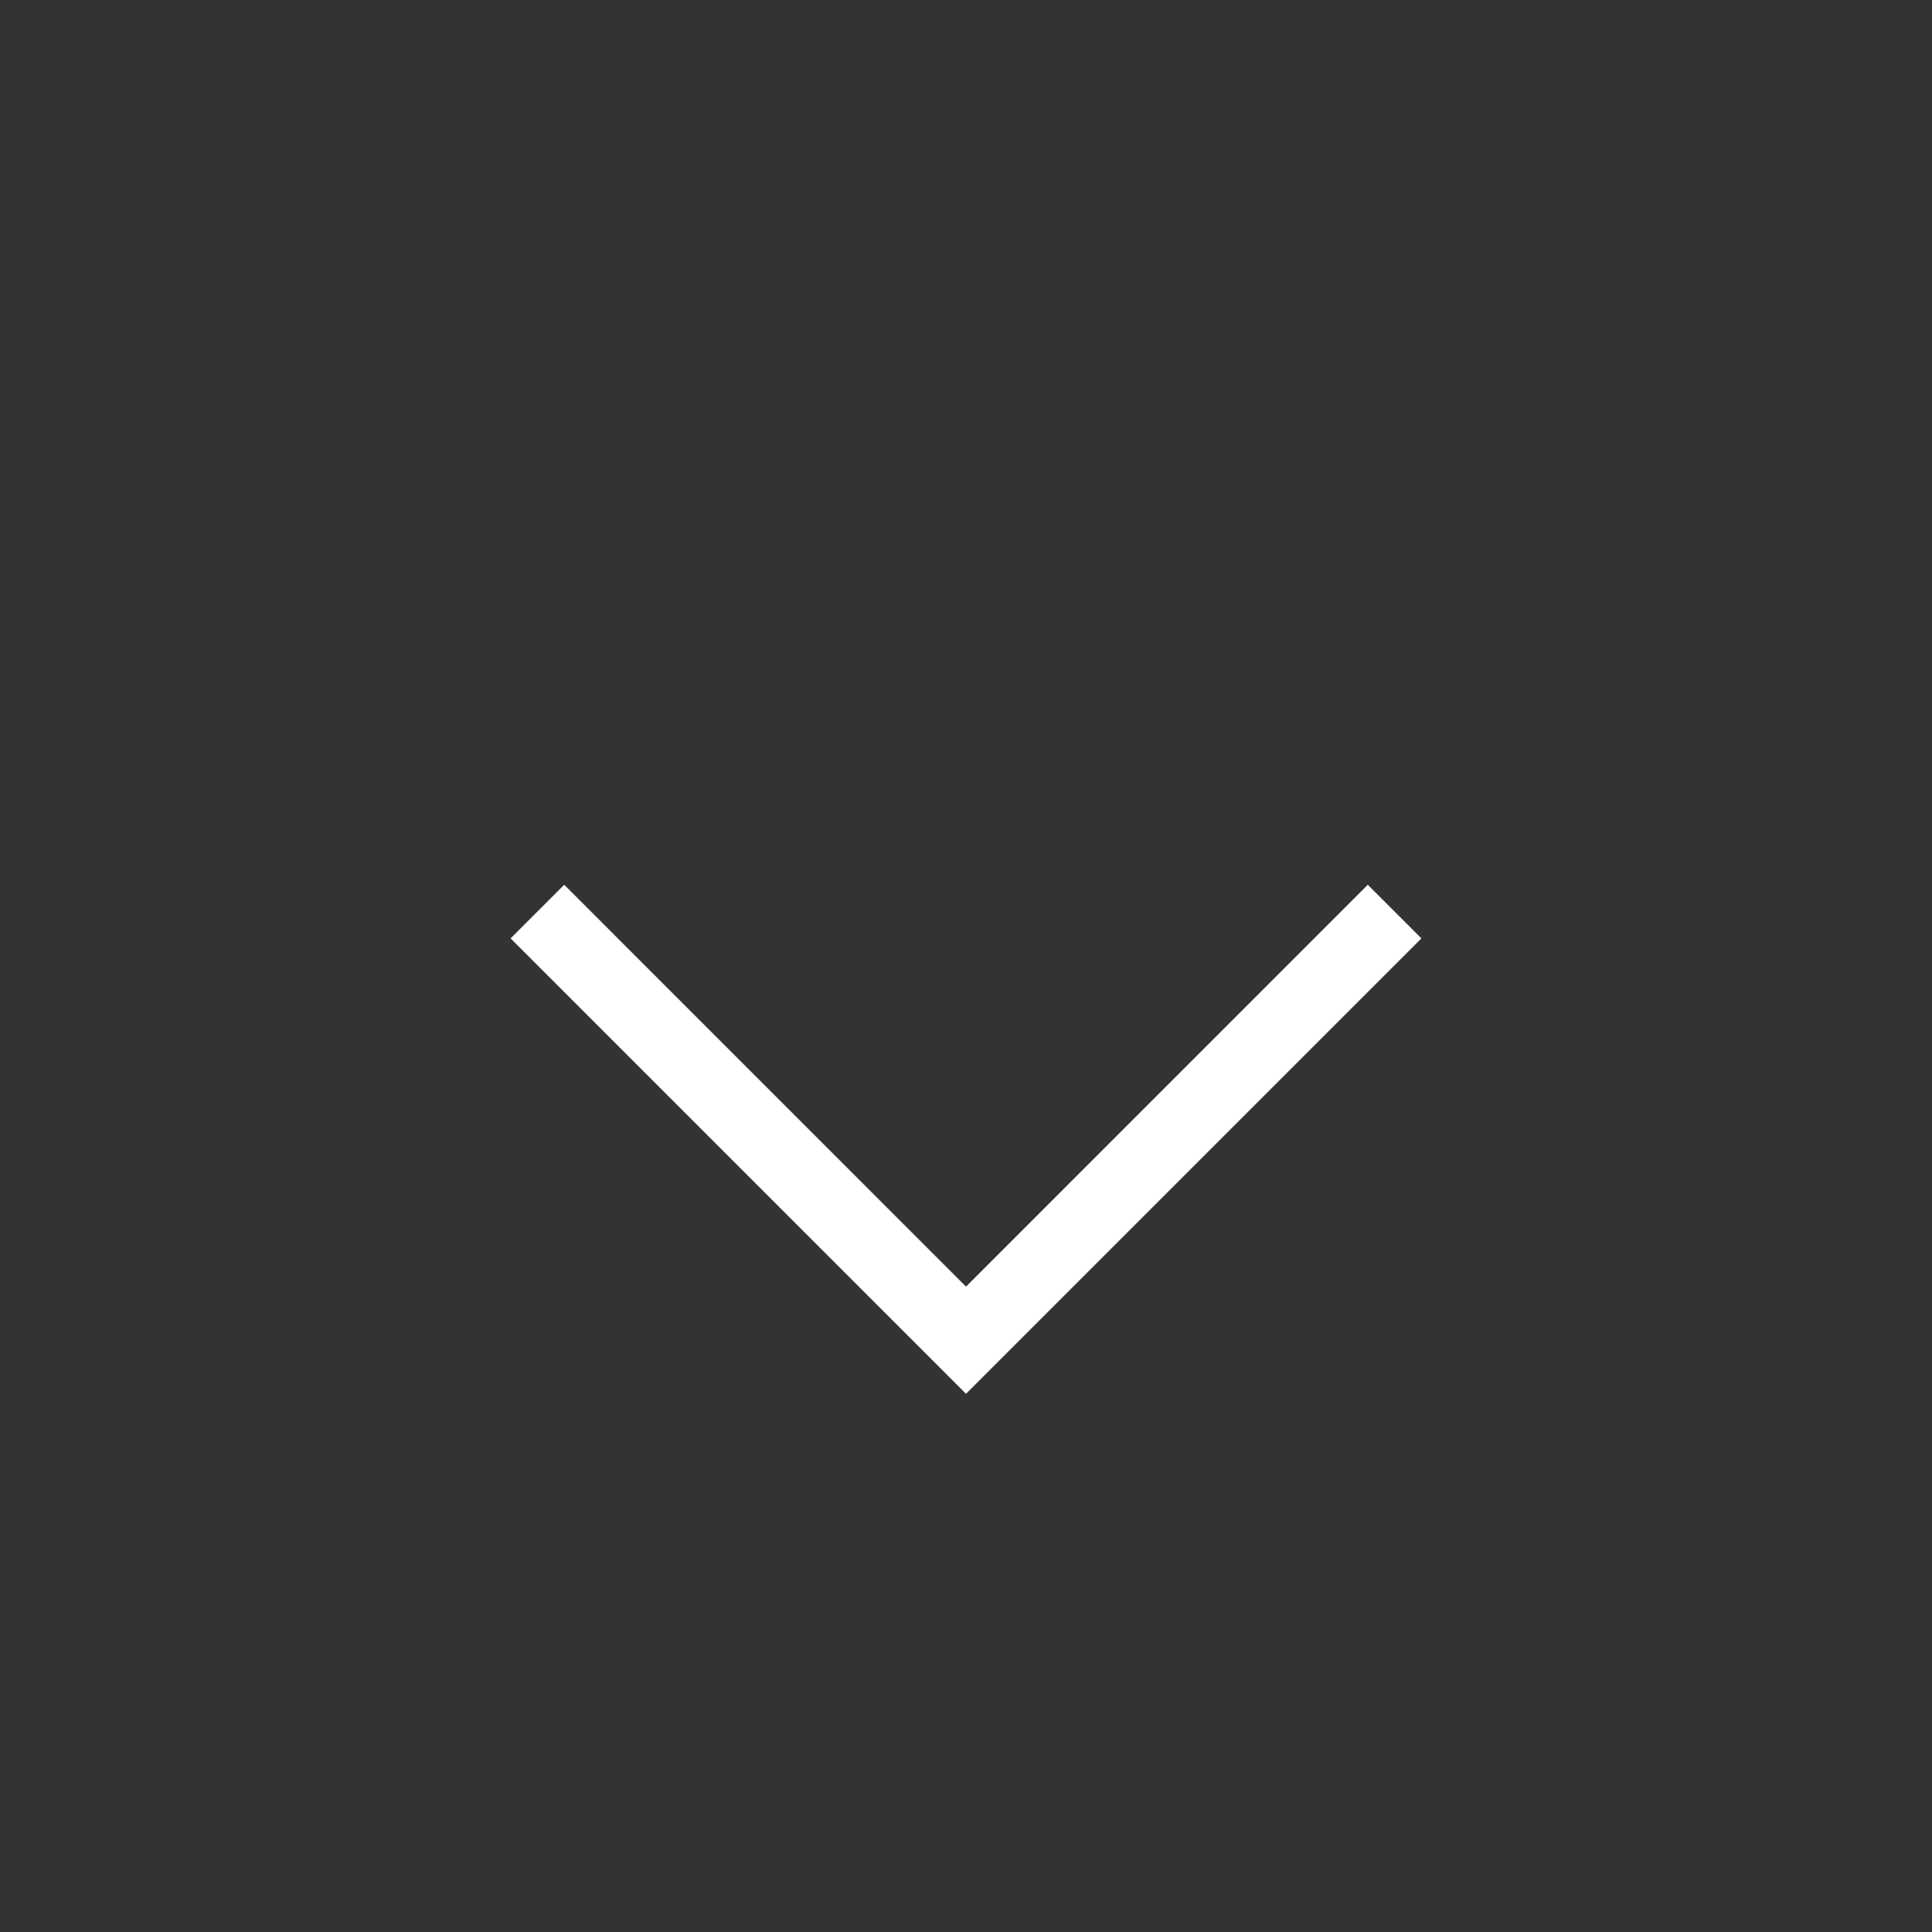 <svg width="24" height="24" viewBox="0 0 24 24" fill="none" xmlns="http://www.w3.org/2000/svg">
<rect x="0" y="0" width="24" height="24" fill="#333333" stroke="none"/>
<path fill-rule="evenodd" clip-rule="evenodd" d="M12 15.983L16.991 10.991L17.657 11.657L12 17.314L6.343 11.657L7.009 10.991L12 15.983Z" fill="white"/>
</svg>
